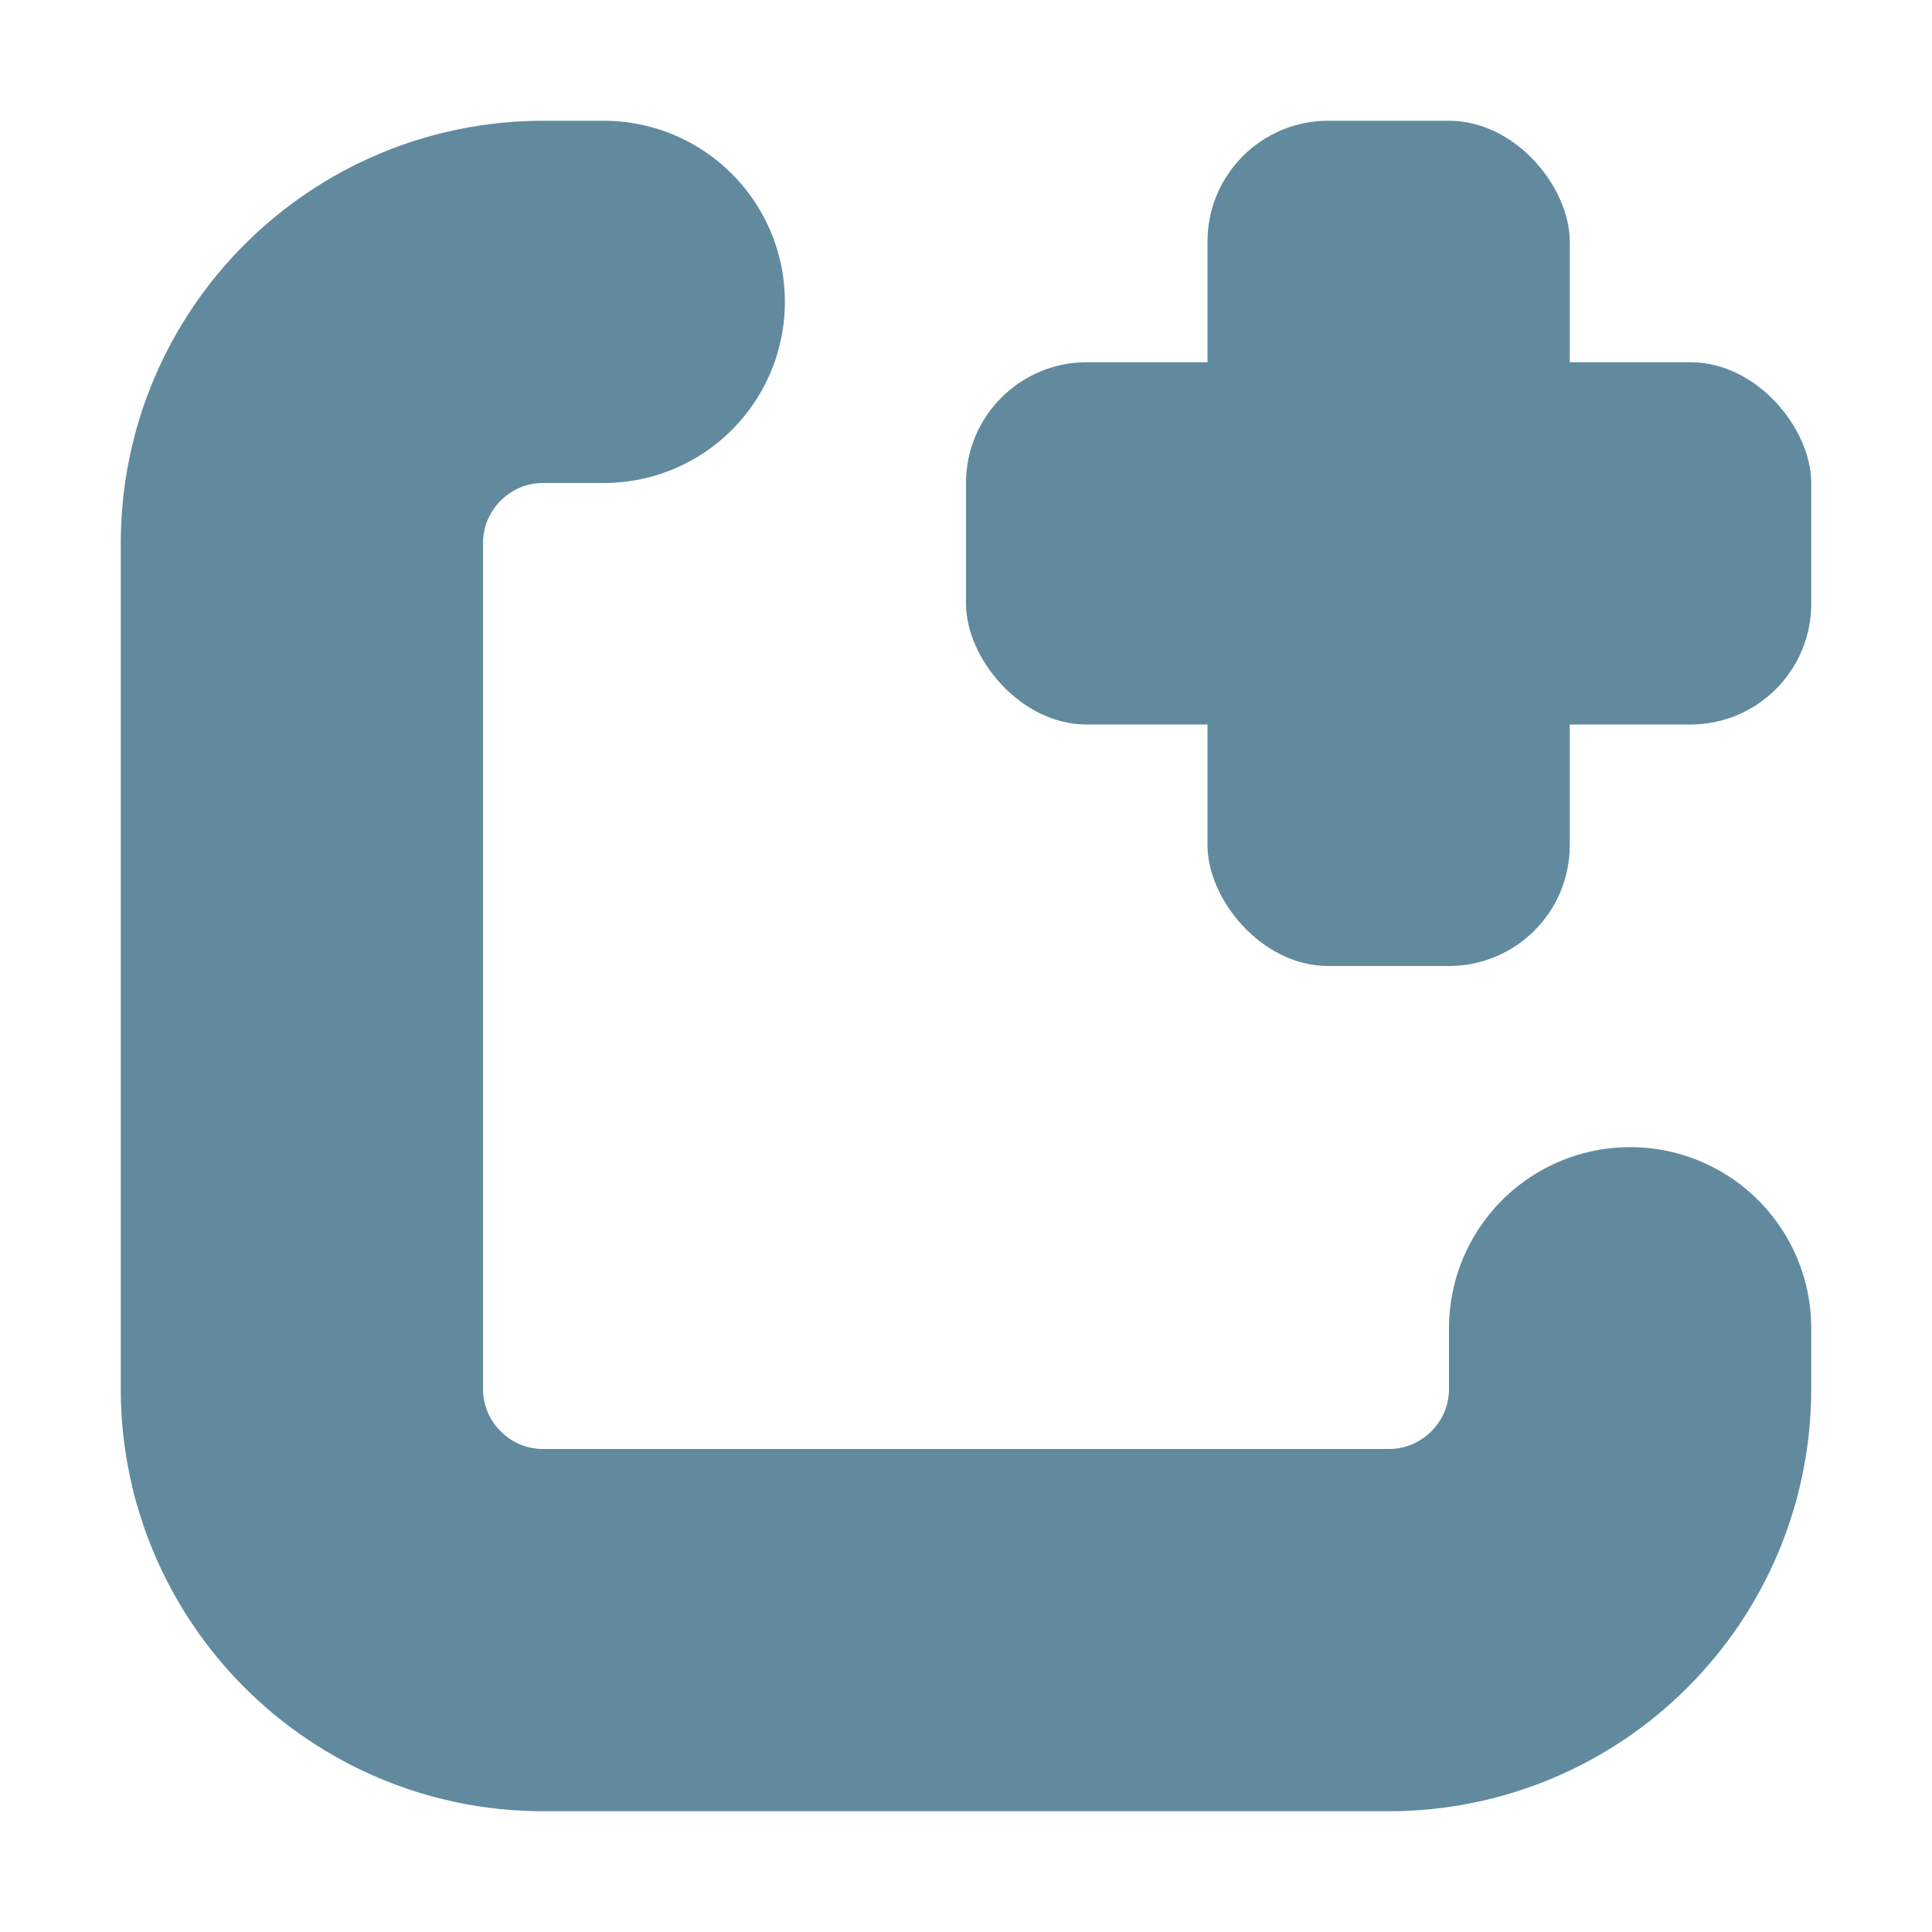 <svg xmlns="http://www.w3.org/2000/svg" width="16" height="16" viewBox="0 0 16 16"><g fill="none" fill-rule="evenodd"><path stroke="#618A9E" stroke-linecap="round" stroke-width="3" d="M13.5,11 L13.5,11.5 C13.5,12.605 12.605,13.5 11.5,13.5 L4.5,13.5 C3.395,13.5 2.5,12.605 2.5,11.5 L2.5,4.5 C2.5,3.395 3.395,2.5 4.5,2.5 L5,2.5 L5,2.5"/><rect width="7" height="3" x="8" y="3" fill="#618A9E" rx="1"/><rect width="3" height="7" x="10" y="1" fill="#618A9E" rx="1"/></g></svg>